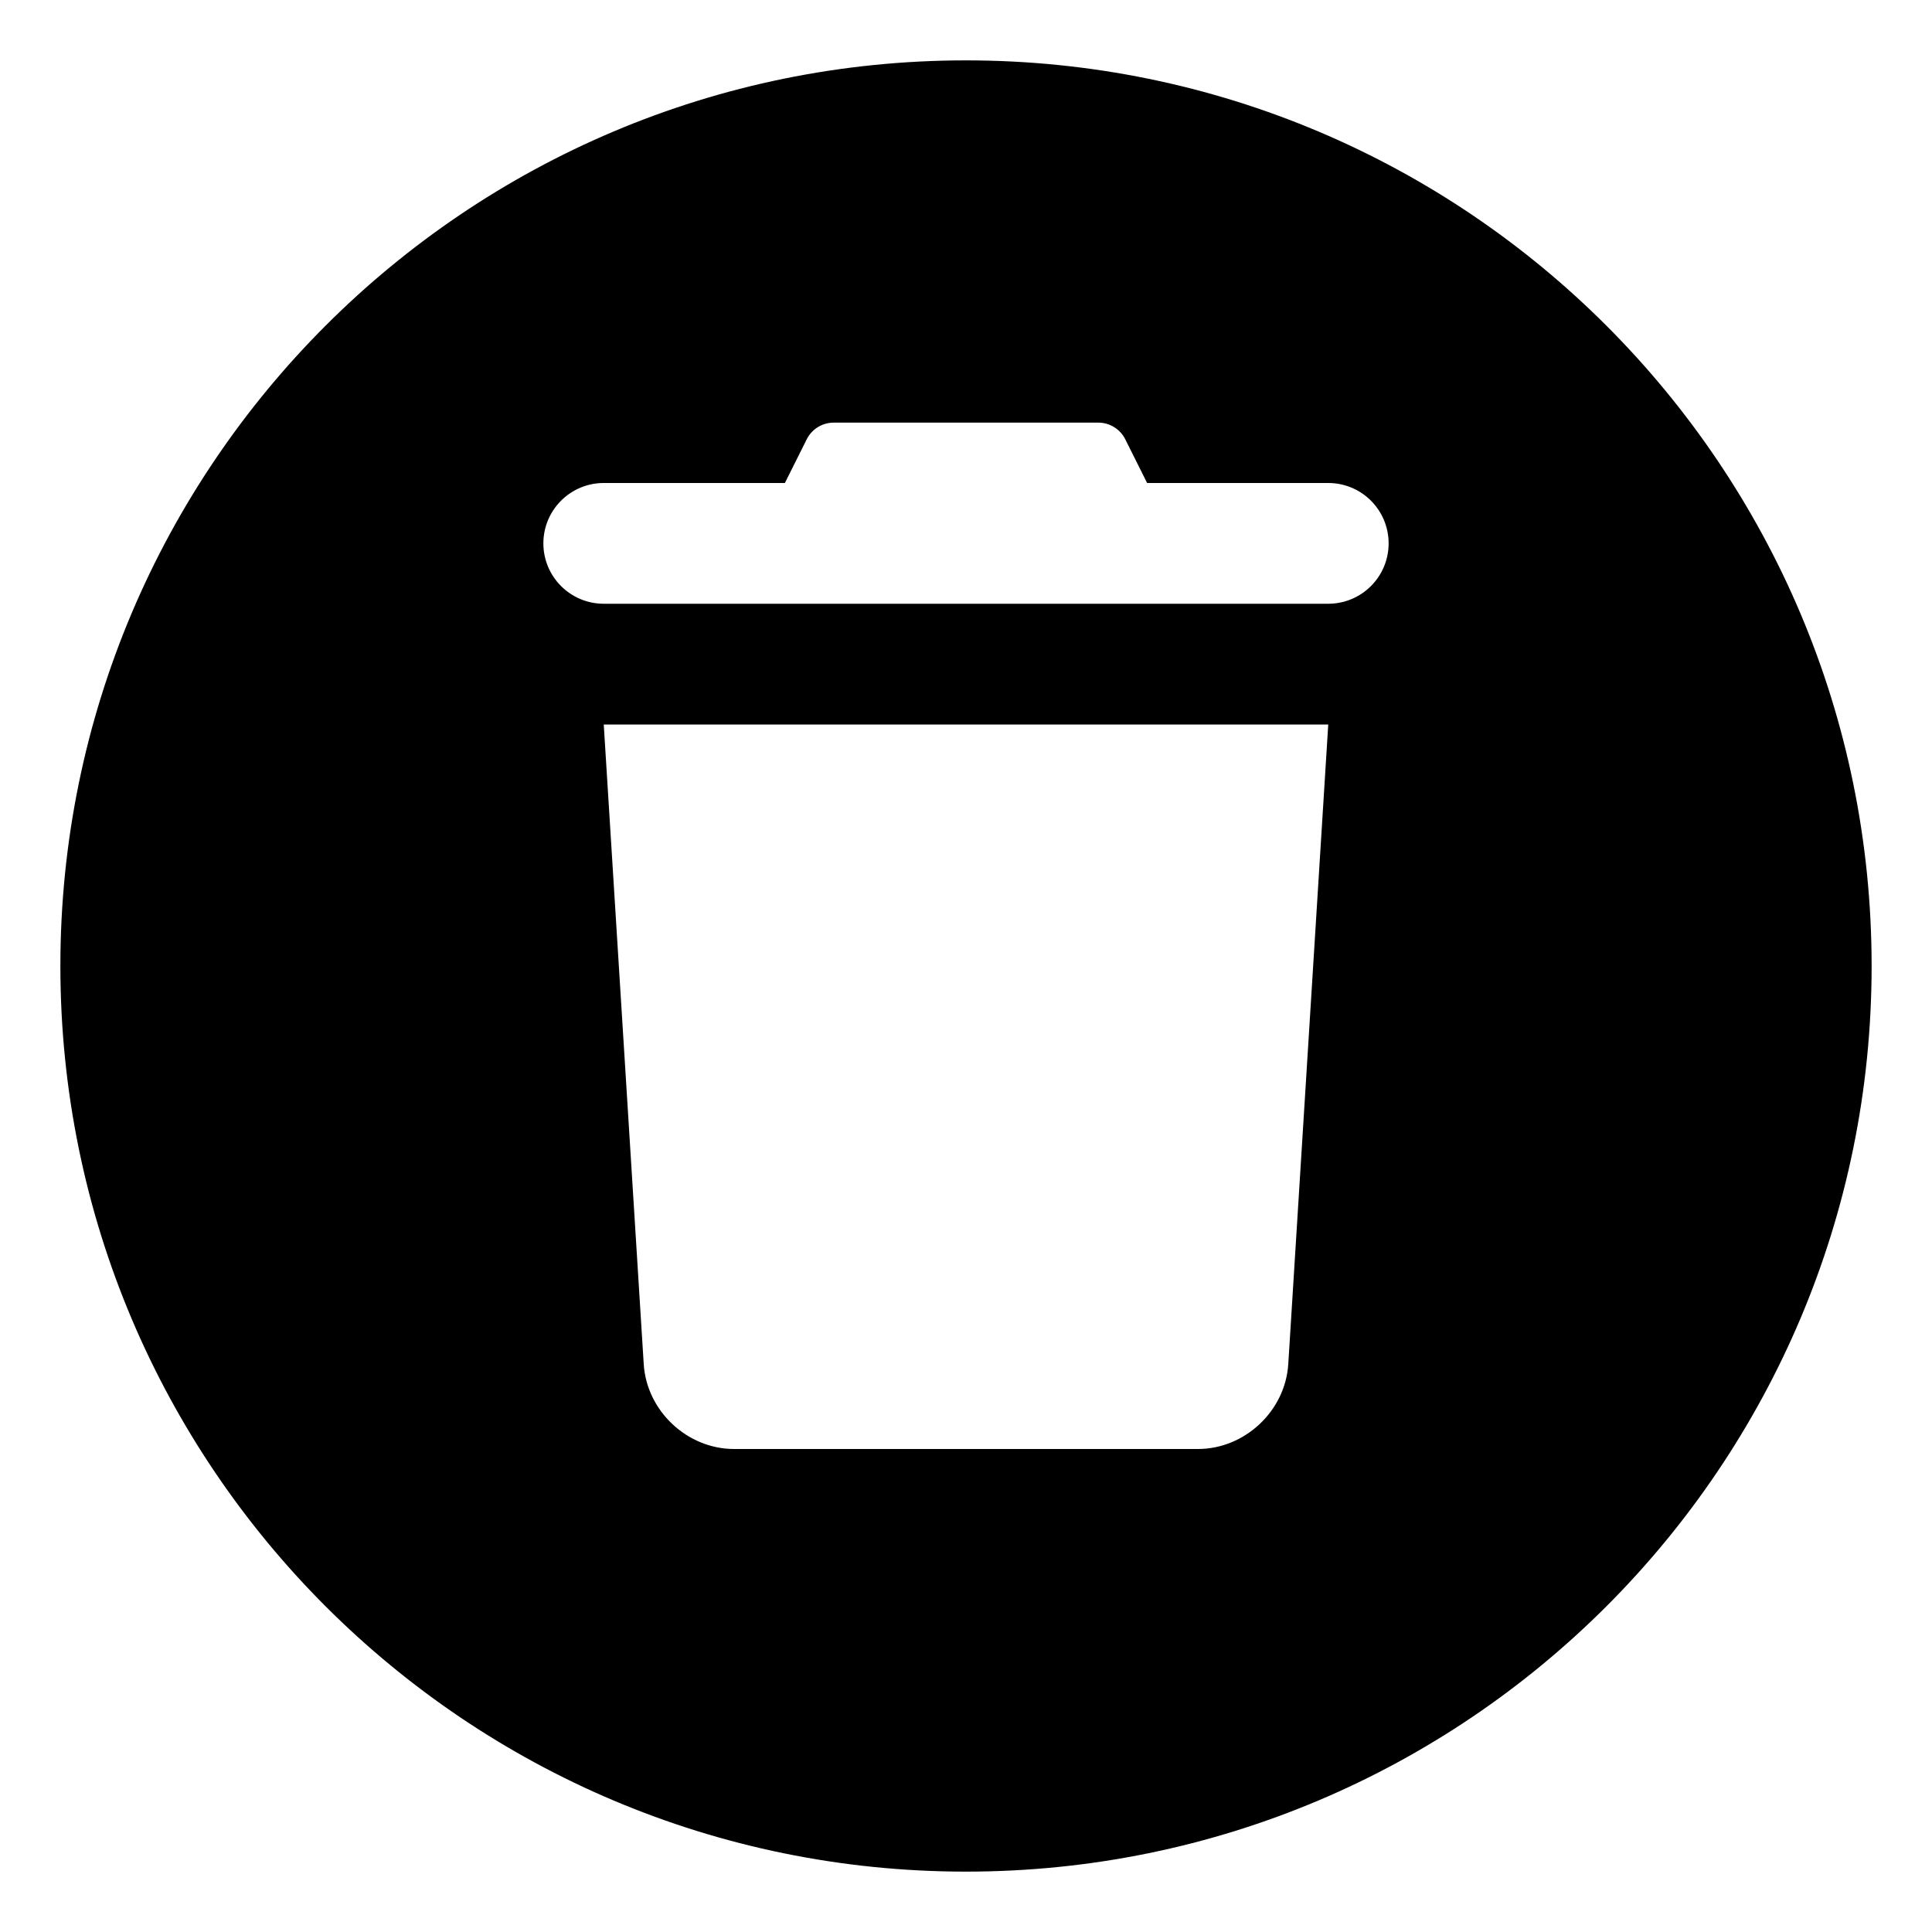 <svg xmlns="http://www.w3.org/2000/svg"
     viewBox="0 0 512 512"><!-- Font Awesome Pro 6.0.0-alpha2 by @fontawesome - https://fontawesome.com License - https://fontawesome.com/license (Commercial License) -->
    <path d="M256 16C123.451 16 16 123.451 16 256S123.451 496 256 496S496 388.549 496 256S388.549 16 256 16ZM341.406 361.5C340.625 373.922 329.891 384 317.453 384H194.547C182.109 384 171.375 373.922 170.594 361.5L160 192H352L341.406 361.5ZM352 160H160C151.164 160 144 152.836 144 144C144 135.162 151.164 128 160 128H208L213.789 116.422C215.145 113.711 217.914 112 220.943 112H291.057C294.086 112 296.857 113.711 298.211 116.422L304 128H352C360.838 128 368 135.162 368 144C368 152.836 360.838 160 352 160Z"/>
</svg>